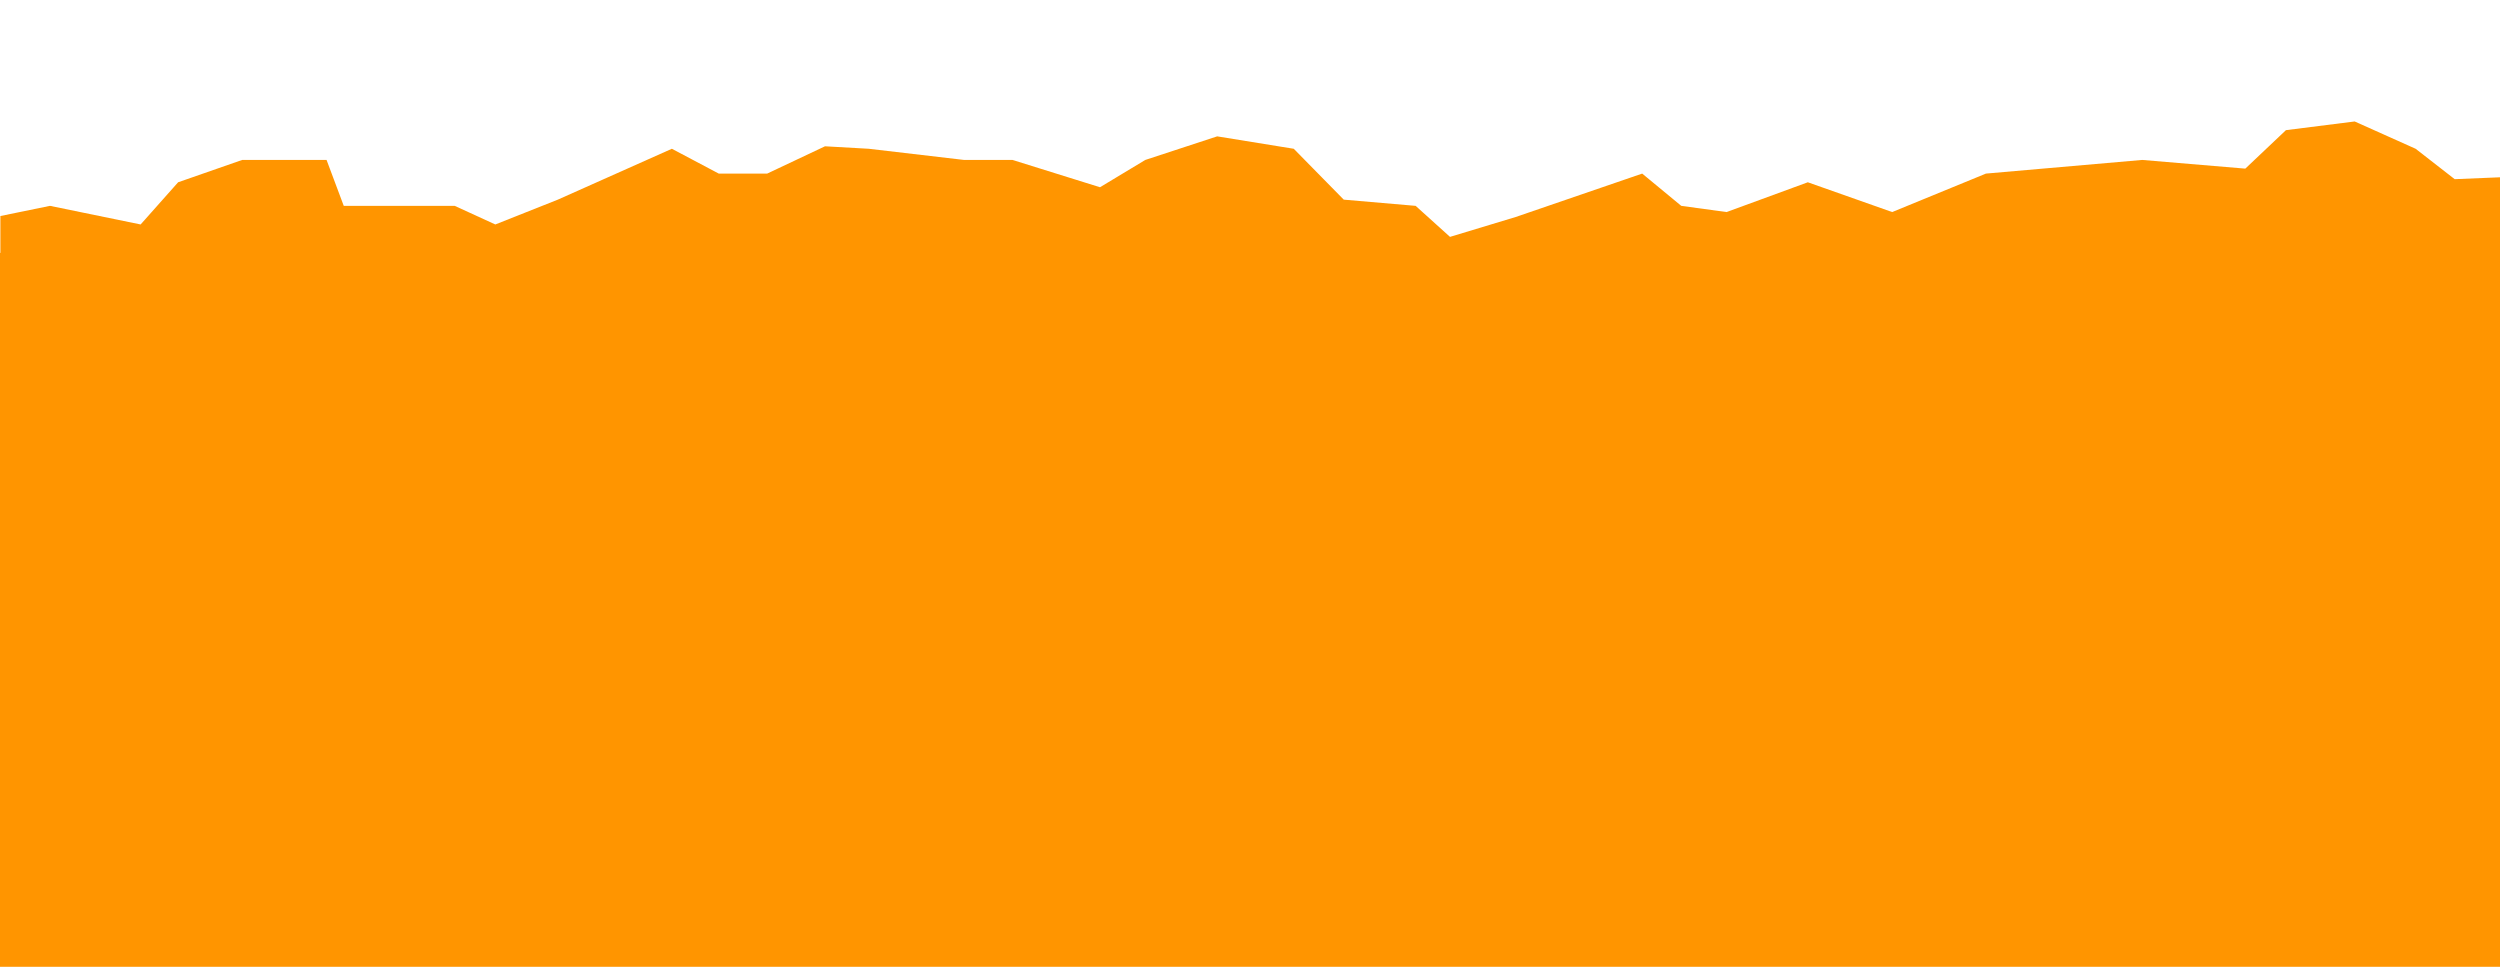 <svg width="1280" height="495" viewBox="0 0 1280 495" fill="none" xmlns="http://www.w3.org/2000/svg">
<g clip-path="url(#clip0_1_13)">
<path d="M1280 129.462H0V495H1280V129.462Z" fill="#FF9500"/>
<path d="M0.2 110.604L25.6 105.397L72 114.928L91.2 93.325L124 81.889H167.2L176 105.397H232.8L253.6 114.928L285.6 102.22L344 76.17L368 88.878H392.8L422.4 74.9L444.8 76.17L493.6 81.889H518.4L563.2 95.867L586.4 81.889L623.2 69.817L662.4 76.17L688 102.22L724.8 105.397L742.4 121.281L776 111.115L840.8 88.878L860.8 105.397L884 108.574L925.6 93.325L968.8 108.574L1016.8 88.878L1096.8 81.889L1149.6 86.336L1170.4 66.64L1205.6 62.192L1236.8 76.17L1256.8 91.737L1280.02 90.772V191.019H0.2V110.604Z" fill="#FF9500"/>
</g>
<defs>
<clipPath id="clip0_1_13">
<rect width="1280" height="495" fill="white"/>
</clipPath>
</defs>
</svg>
